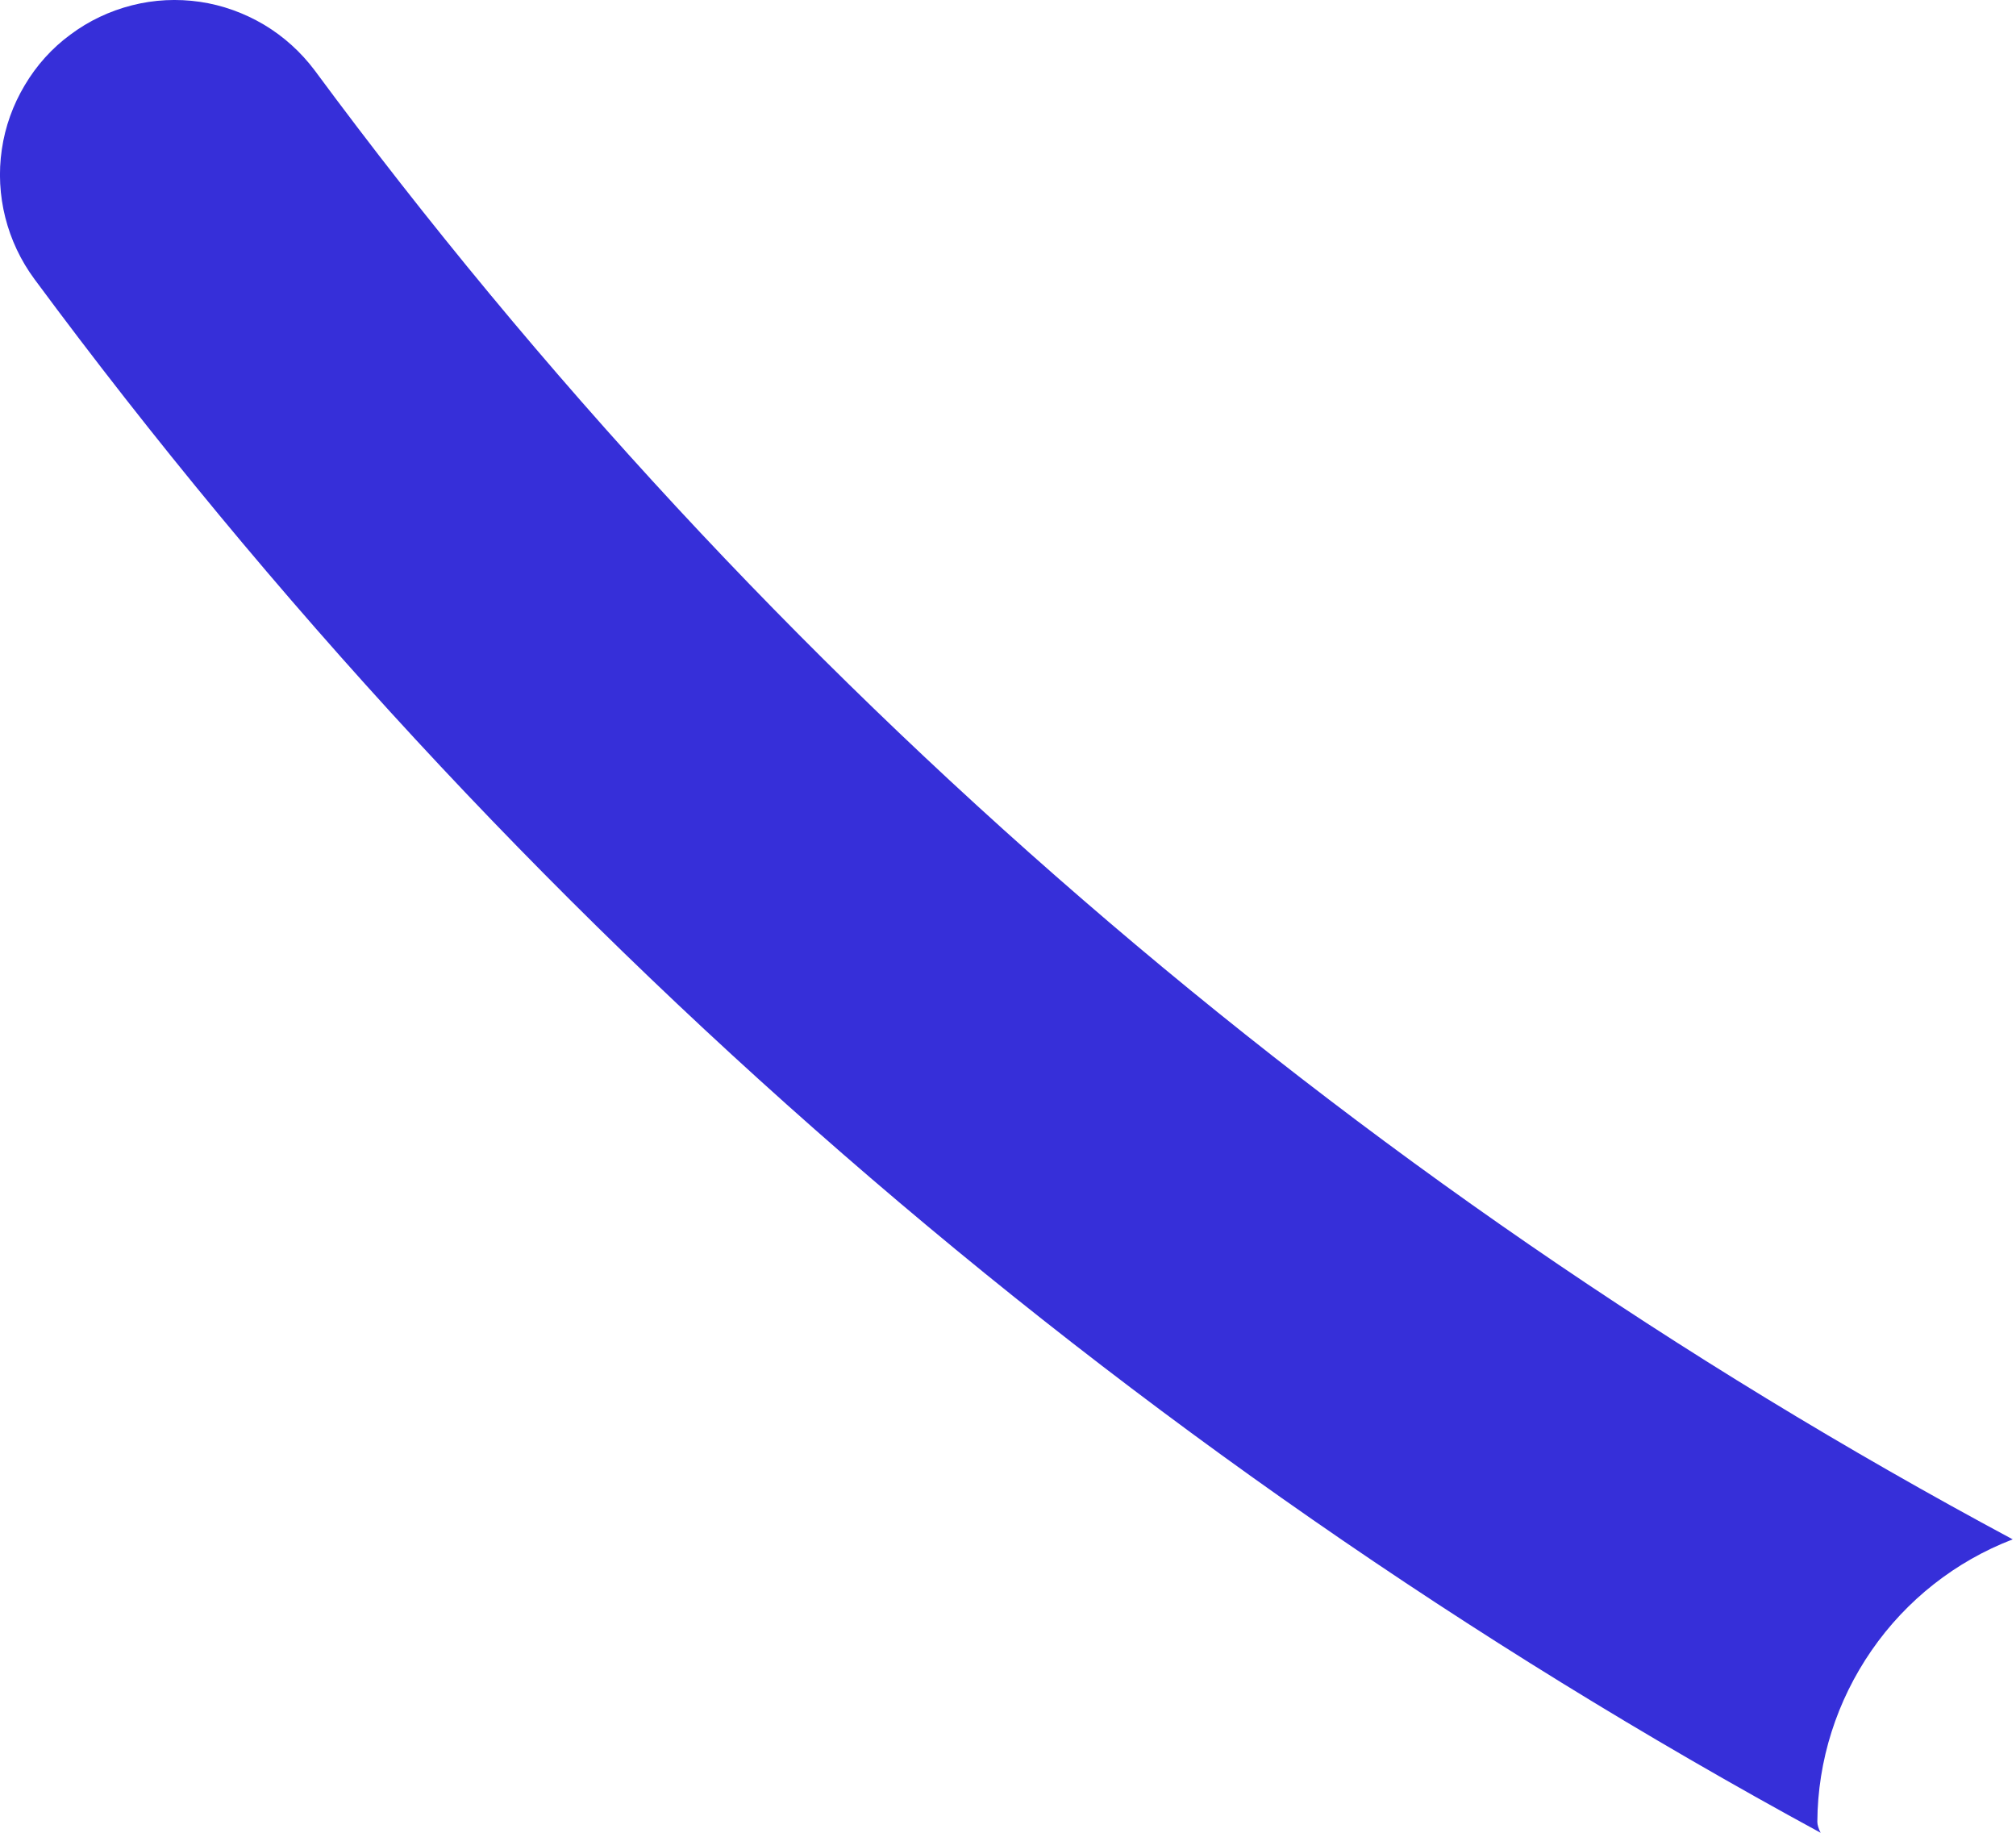 <svg width="11" height="10" viewBox="0 0 11 10" fill="none" xmlns="http://www.w3.org/2000/svg">
<path d="M9.916 9.94C9.918 9.605 10.022 9.28 10.212 9.005C10.402 8.73 10.67 8.519 10.982 8.399C7.339 6.446 4.175 3.709 1.717 0.384C1.642 0.284 1.548 0.199 1.441 0.135C1.333 0.071 1.214 0.028 1.091 0.01C0.967 -0.008 0.841 -0.002 0.72 0.029C0.598 0.06 0.484 0.114 0.384 0.189C0.283 0.263 0.199 0.357 0.135 0.465C0.071 0.572 0.028 0.691 0.01 0.815C-0.027 1.065 0.038 1.32 0.188 1.523C2.78 5.026 6.106 7.92 9.934 10C9.923 9.979 9.916 9.957 9.916 9.94Z" fill="#362FD9"/>
</svg>
